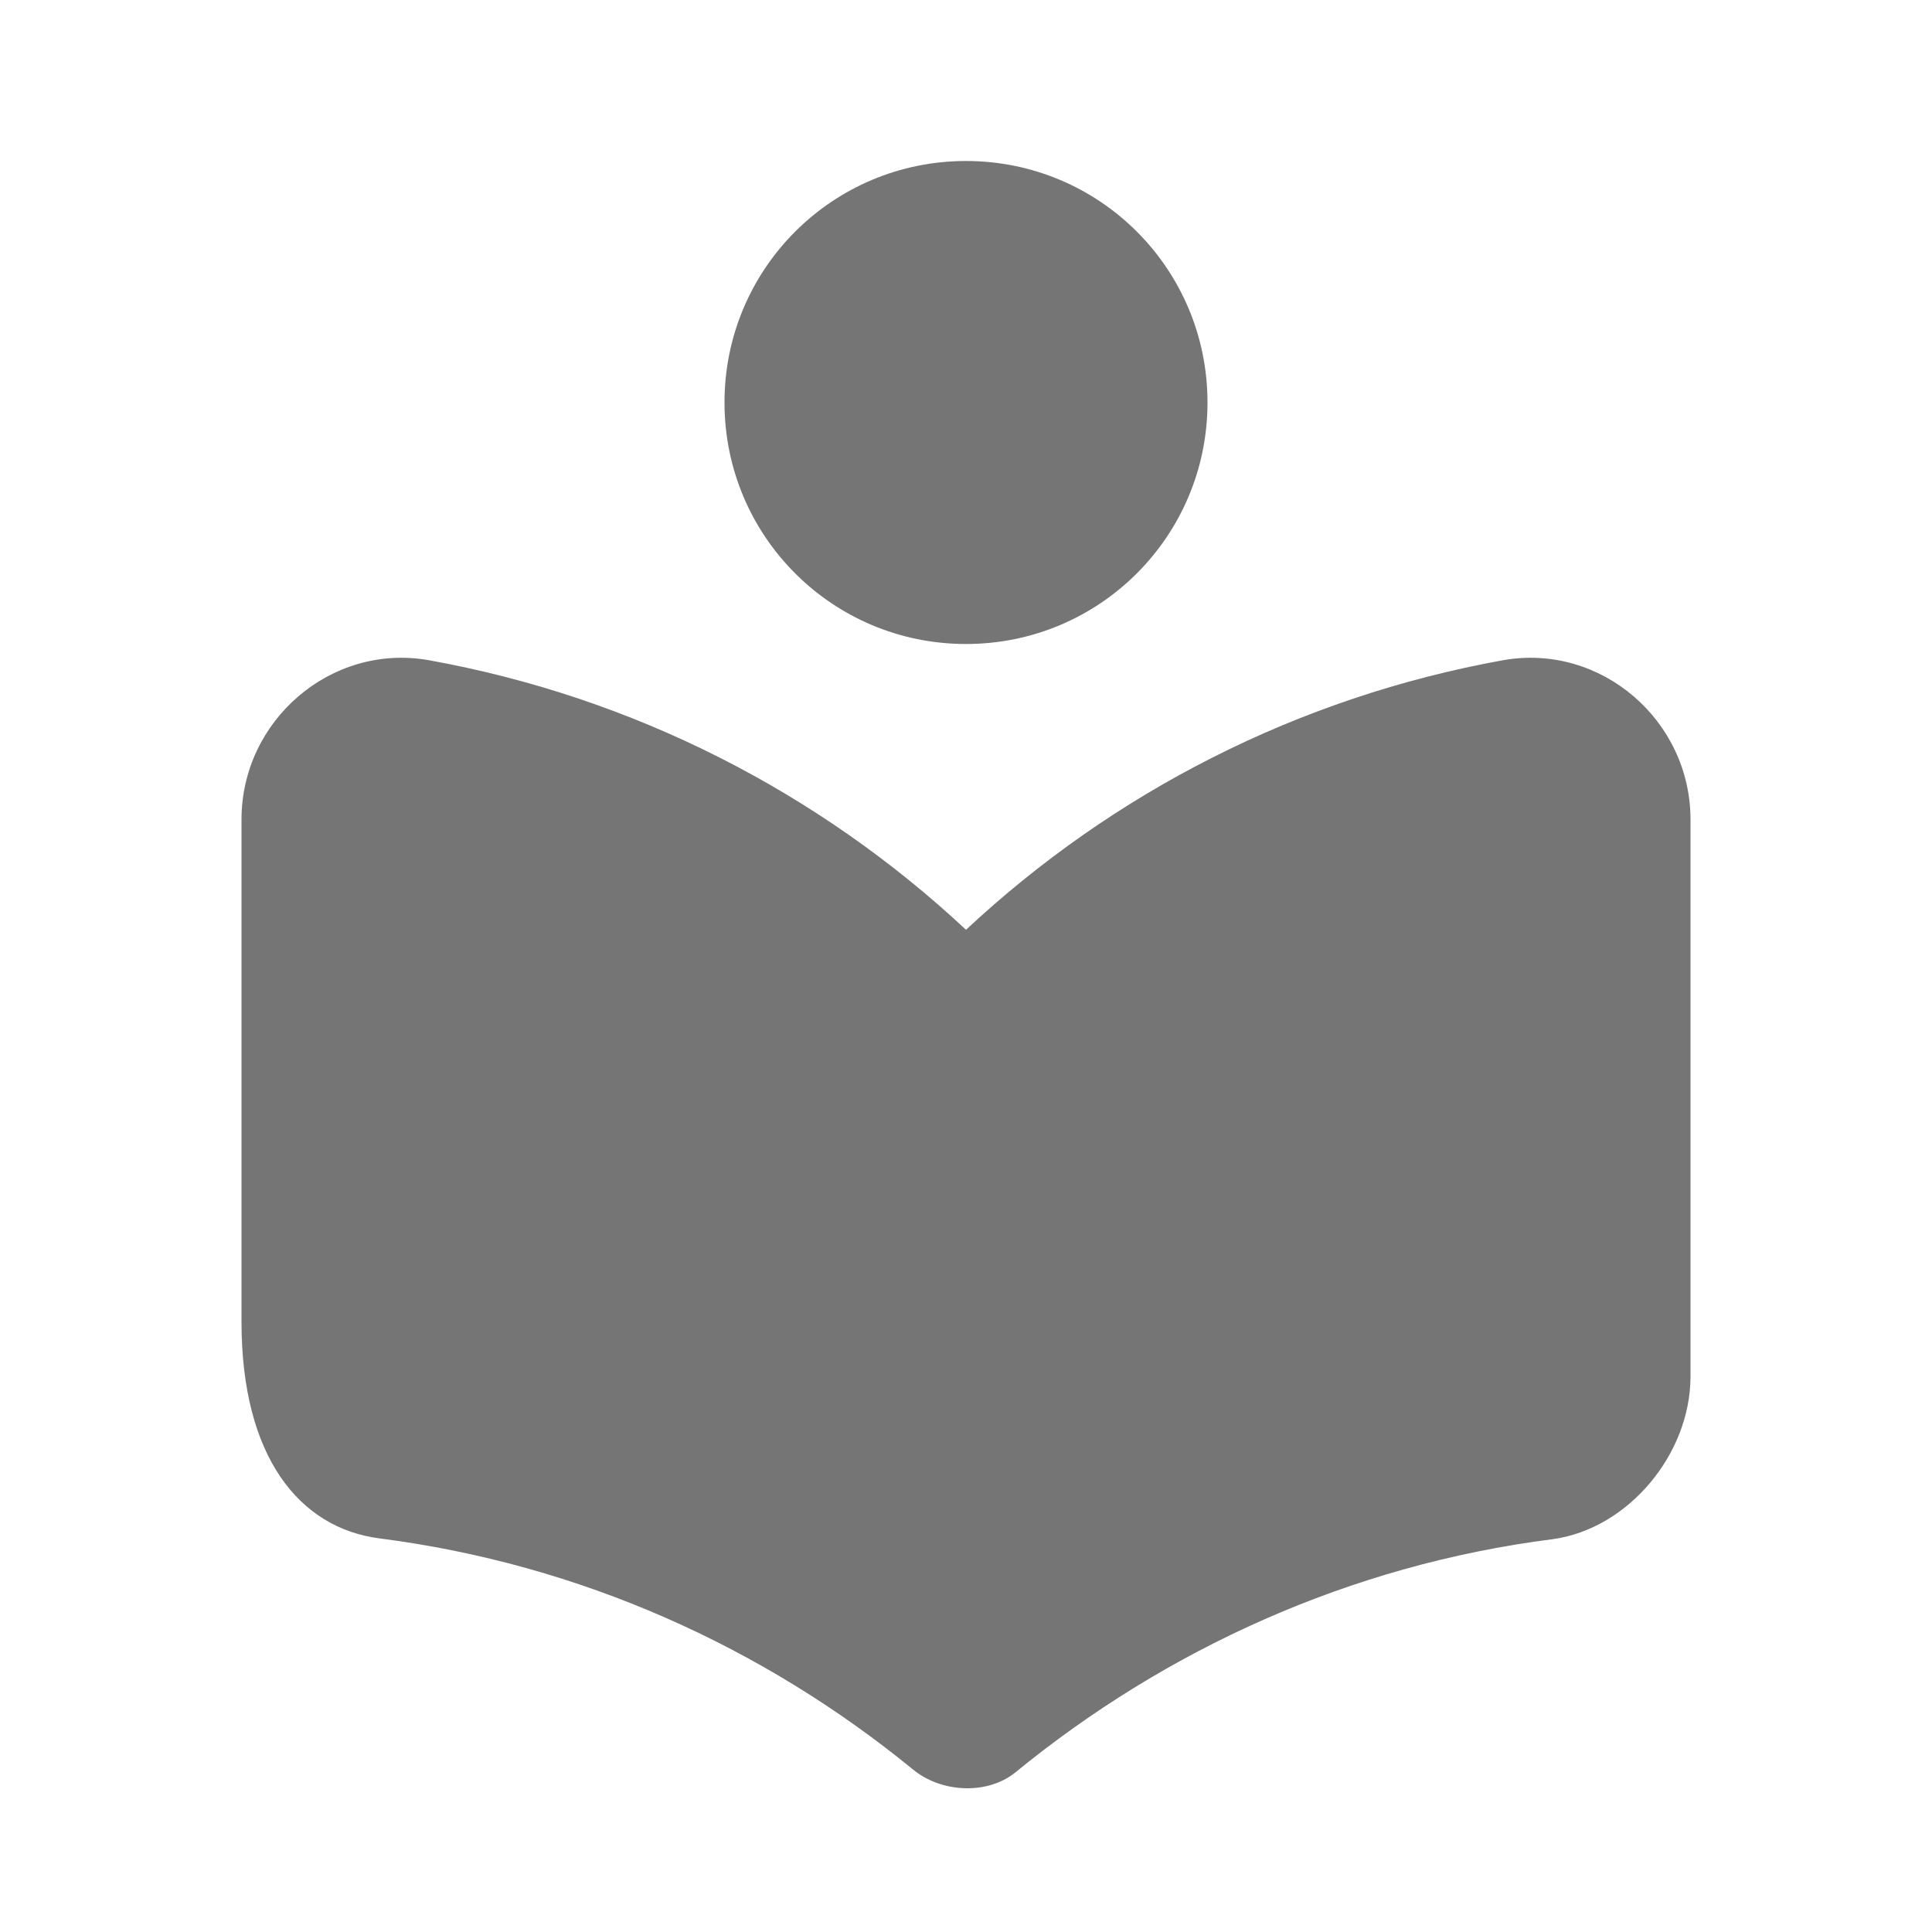 <svg width="24" height="24" viewBox="0 0 24 24" fill="none" xmlns="http://www.w3.org/2000/svg">
<path d="M12 11.55C10.18 9.85 7.88 8.66 5.32 8.2C4.11 7.99 3 8.95 3 10.18V16.42C3 18.1 3.72 18.98 4.71 19.11C7.21 19.43 9.48 20.46 11.34 21.98C11.69 22.27 12.26 22.3 12.61 22.02C14.48 20.49 16.77 19.44 19.29 19.12C20.23 18.99 21 18.06 21 17.1V10.18C21 8.95 19.89 7.99 18.68 8.2C16.12 8.66 13.82 9.85 12 11.55ZM12 8C13.66 8 15 6.66 15 5C15 3.34 13.66 2 12 2C10.34 2 9 3.34 9 5C9 6.66 10.34 8 12 8Z" fill="black" fill-opacity="0.54"/>
</svg>
